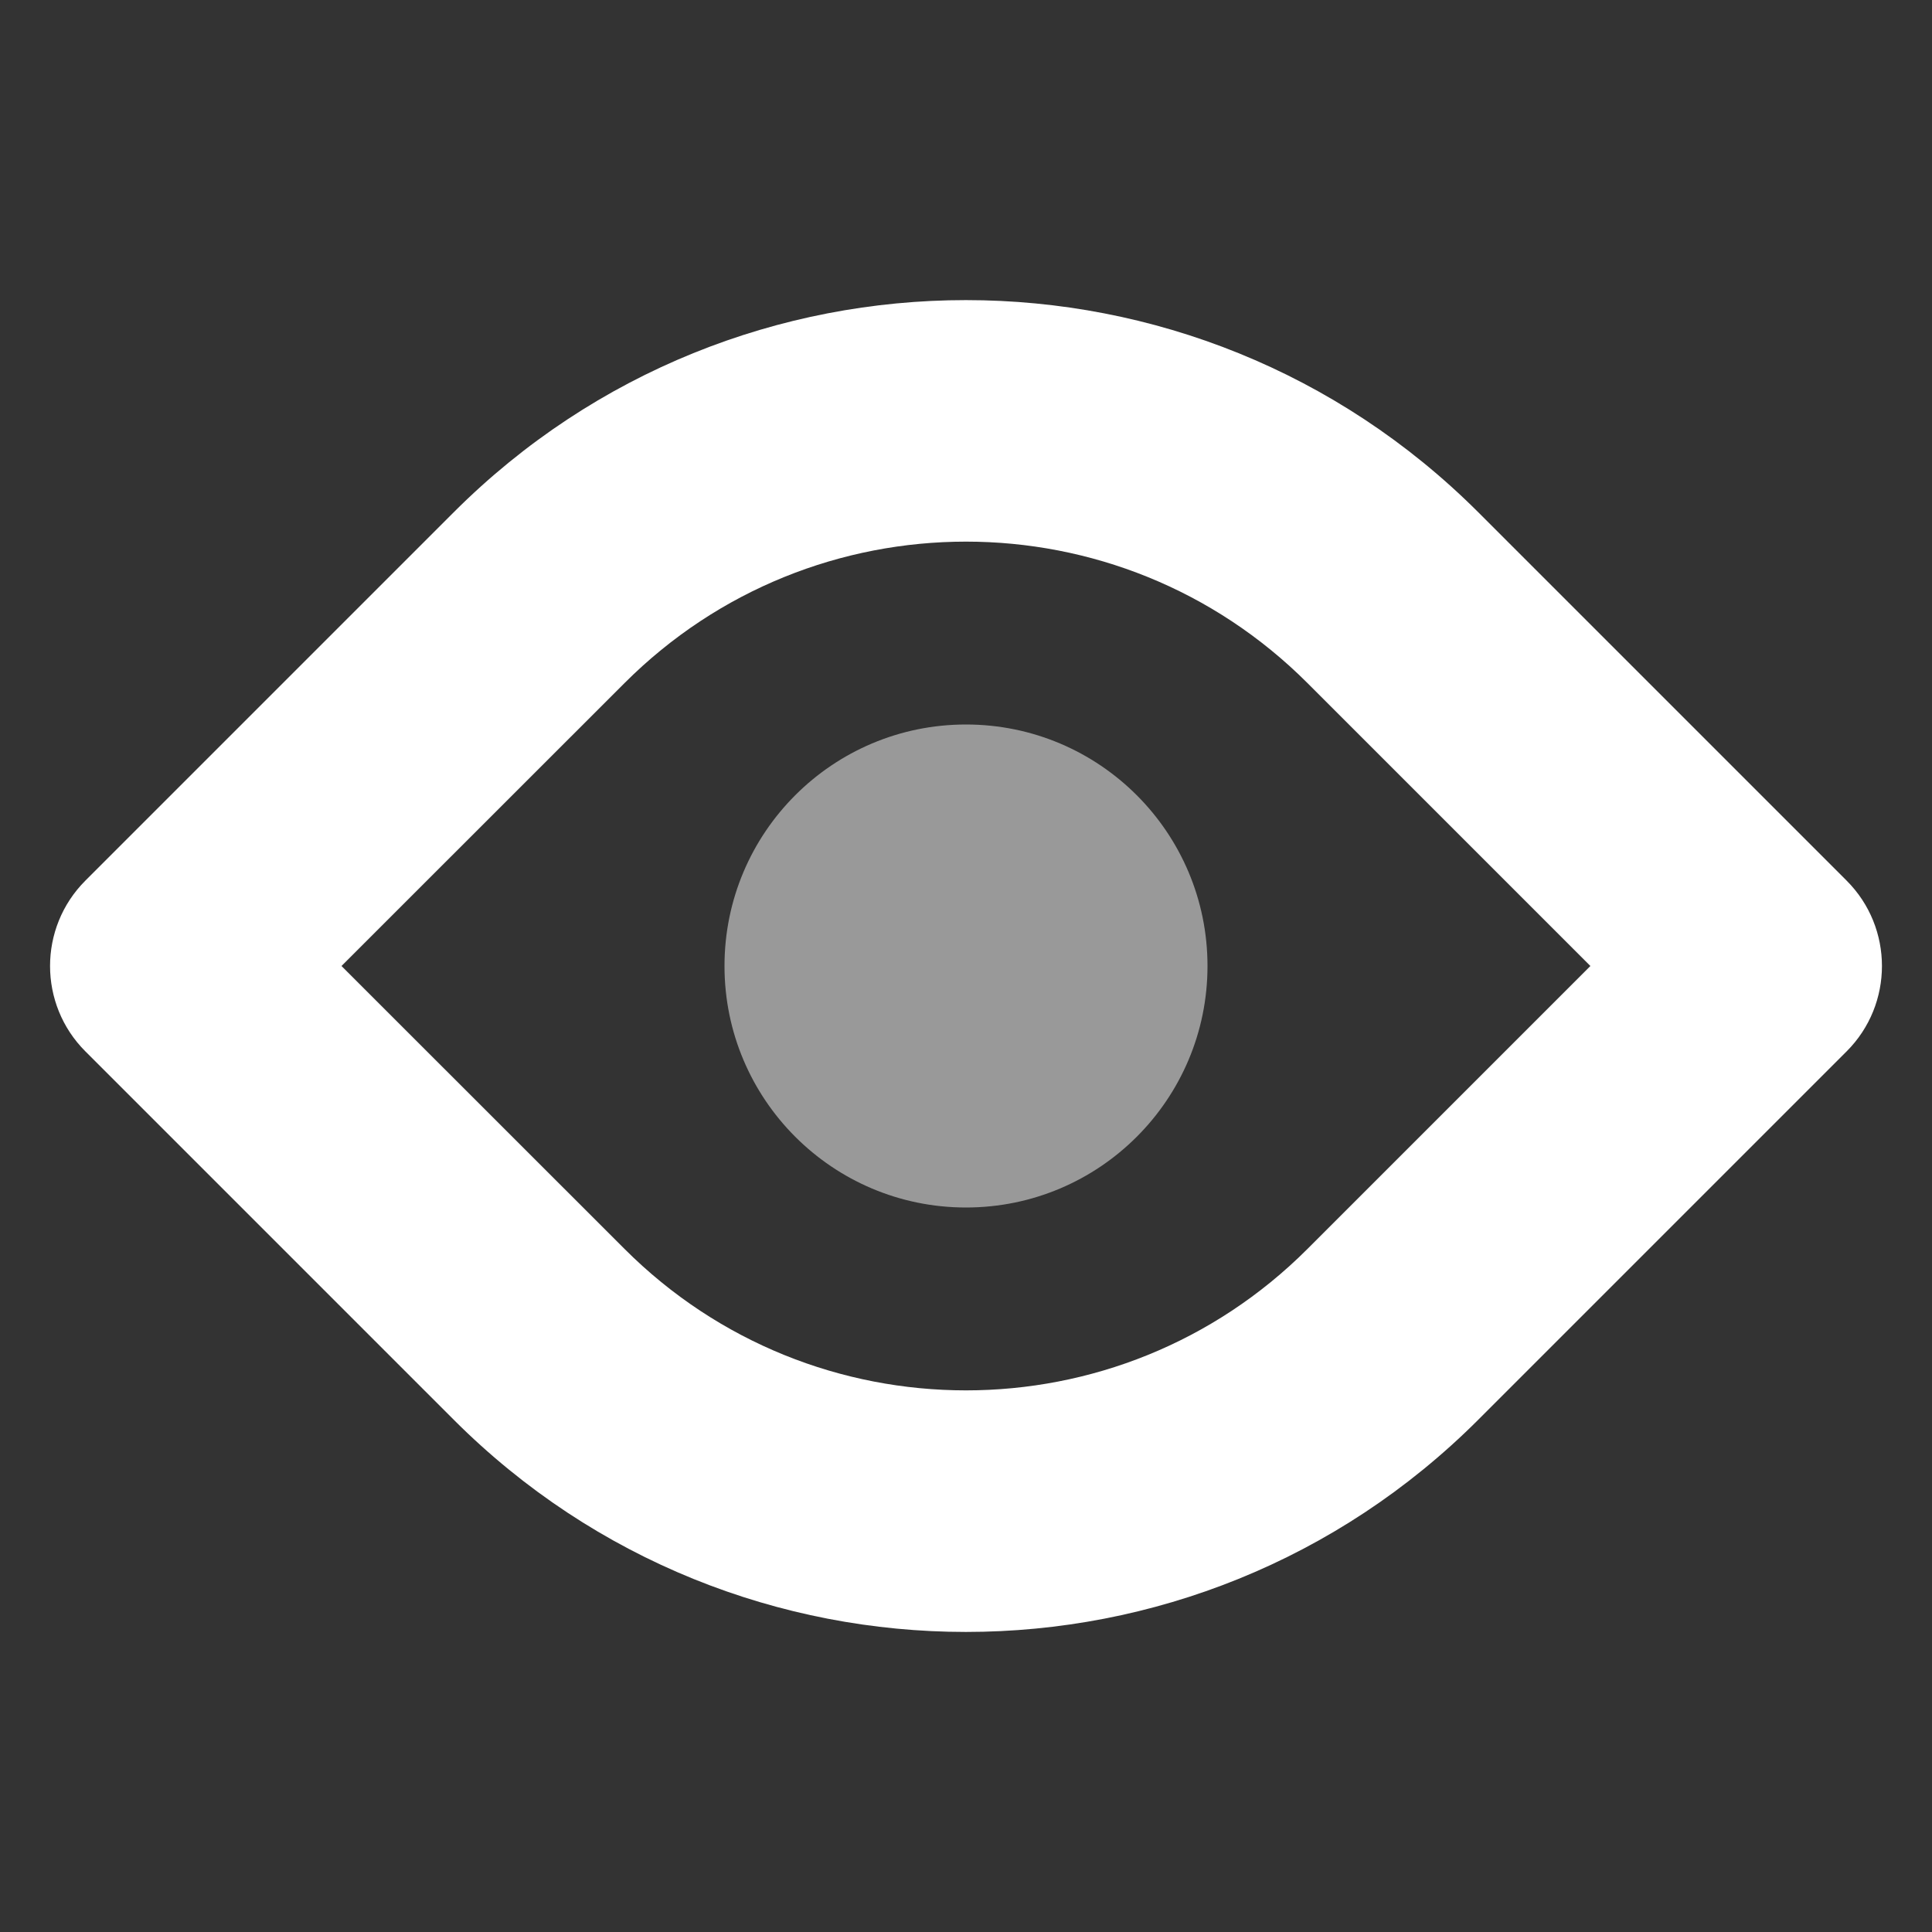 <svg width="16" height="16" viewBox="0 0 16 16" fill="none" xmlns="http://www.w3.org/2000/svg">
<rect x="0" y="0" width="16" height="16" fill="#333333" stroke="none"/>
<path fill-rule="evenodd" clip-rule="evenodd" d="M2.828 8L5.172 10.343C6.734 11.905 9.266 11.905 10.828 10.343L13.171 8L10.828 5.657C9.266 4.095 6.734 4.095 5.172 5.657L2.828 8ZM0.707 7.293L3.757 4.243C6.1 1.899 9.899 1.9 12.243 4.243L15.293 7.293C15.683 7.683 15.683 8.317 15.293 8.707L12.243 11.757C9.899 14.101 6.1 14.101 3.757 11.757L0.707 8.707C0.317 8.317 0.317 7.683 0.707 7.293Z" fill="white"/>
<circle opacity="0.5" cx="8" cy="8" r="2" fill="white"/>
</svg>
